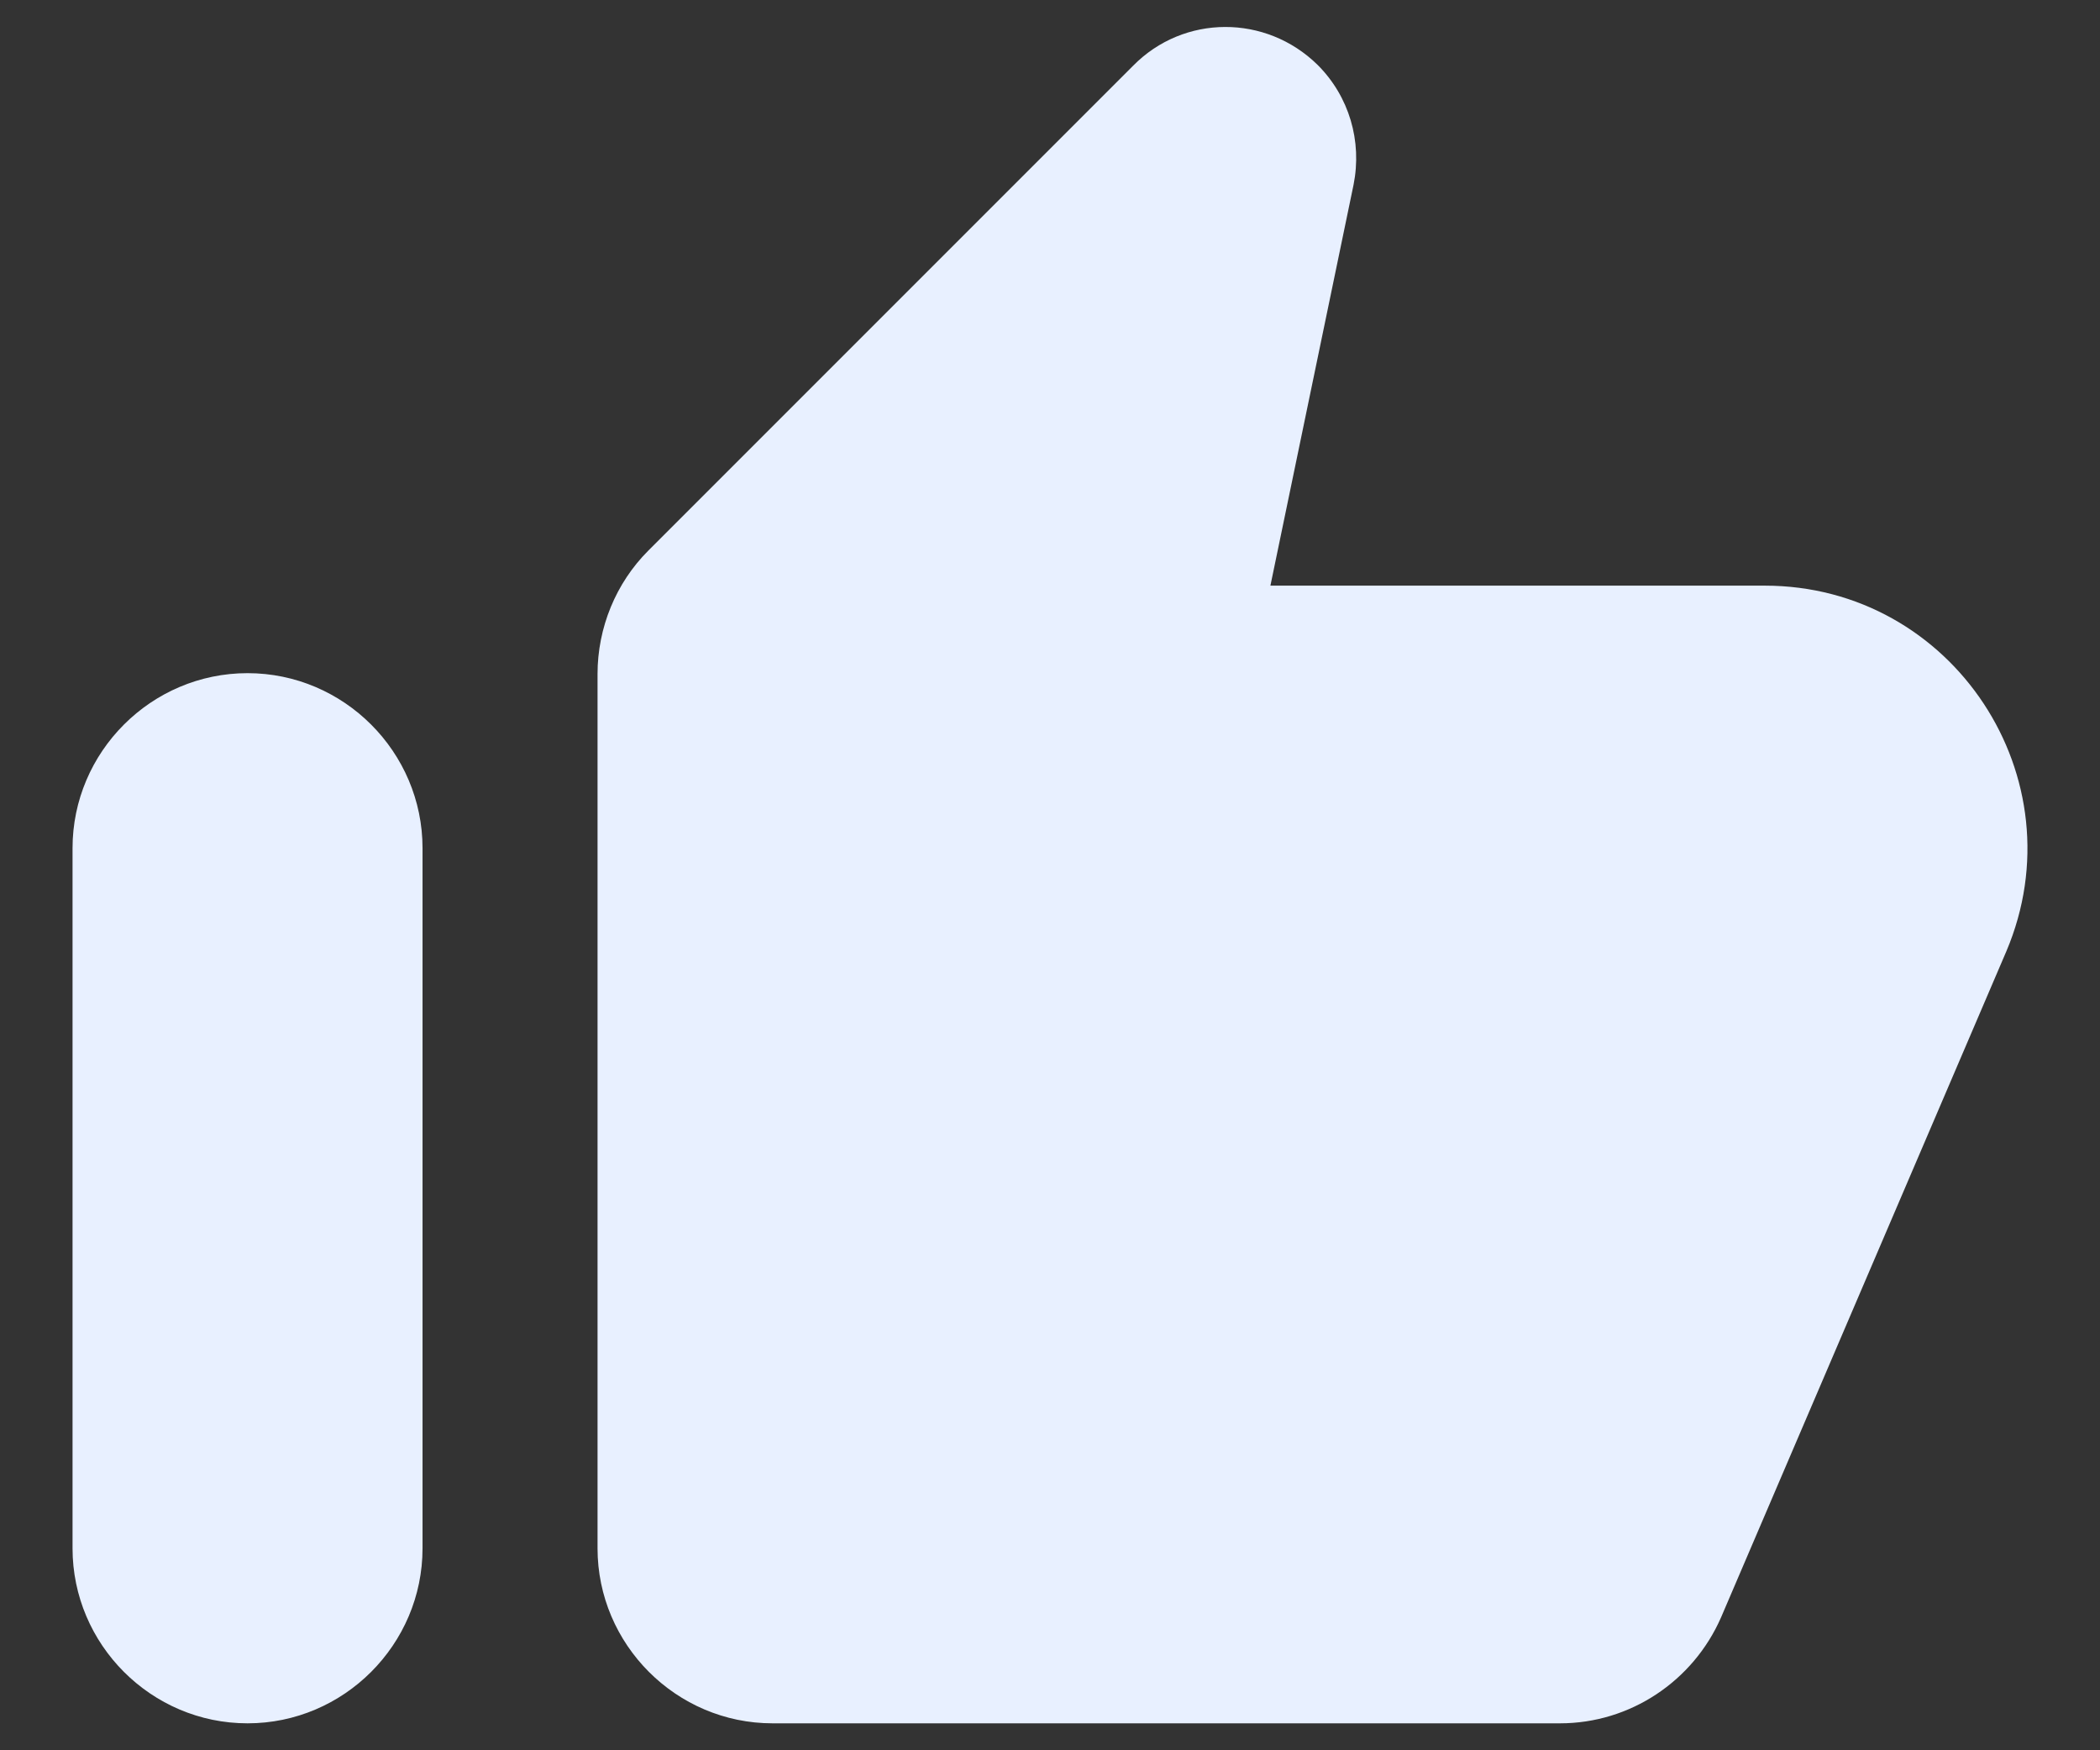 <svg width="24" height="20" viewBox="0 0 24 20" fill="none" xmlns="http://www.w3.org/2000/svg">
<rect x="0" y="0" width="24" height="20" fill="#333333" stroke="none"/>
<path d="M12.949 0.752L7.409 6.292C7.039 6.662 6.829 7.172 6.829 7.702V17.692C6.829 18.792 7.729 19.692 8.829 19.692H17.829C18.629 19.692 19.349 19.212 19.669 18.482L22.929 10.872C23.769 8.892 22.319 6.692 20.169 6.692H14.519L15.469 2.112C15.569 1.612 15.419 1.102 15.059 0.742C14.469 0.162 13.529 0.162 12.949 0.752ZM2.829 19.692C3.929 19.692 4.829 18.792 4.829 17.692V9.692C4.829 8.592 3.929 7.692 2.829 7.692C1.729 7.692 0.829 8.592 0.829 9.692V17.692C0.829 18.792 1.729 19.692 2.829 19.692Z" fill="#E8F0FF"/>
</svg>

